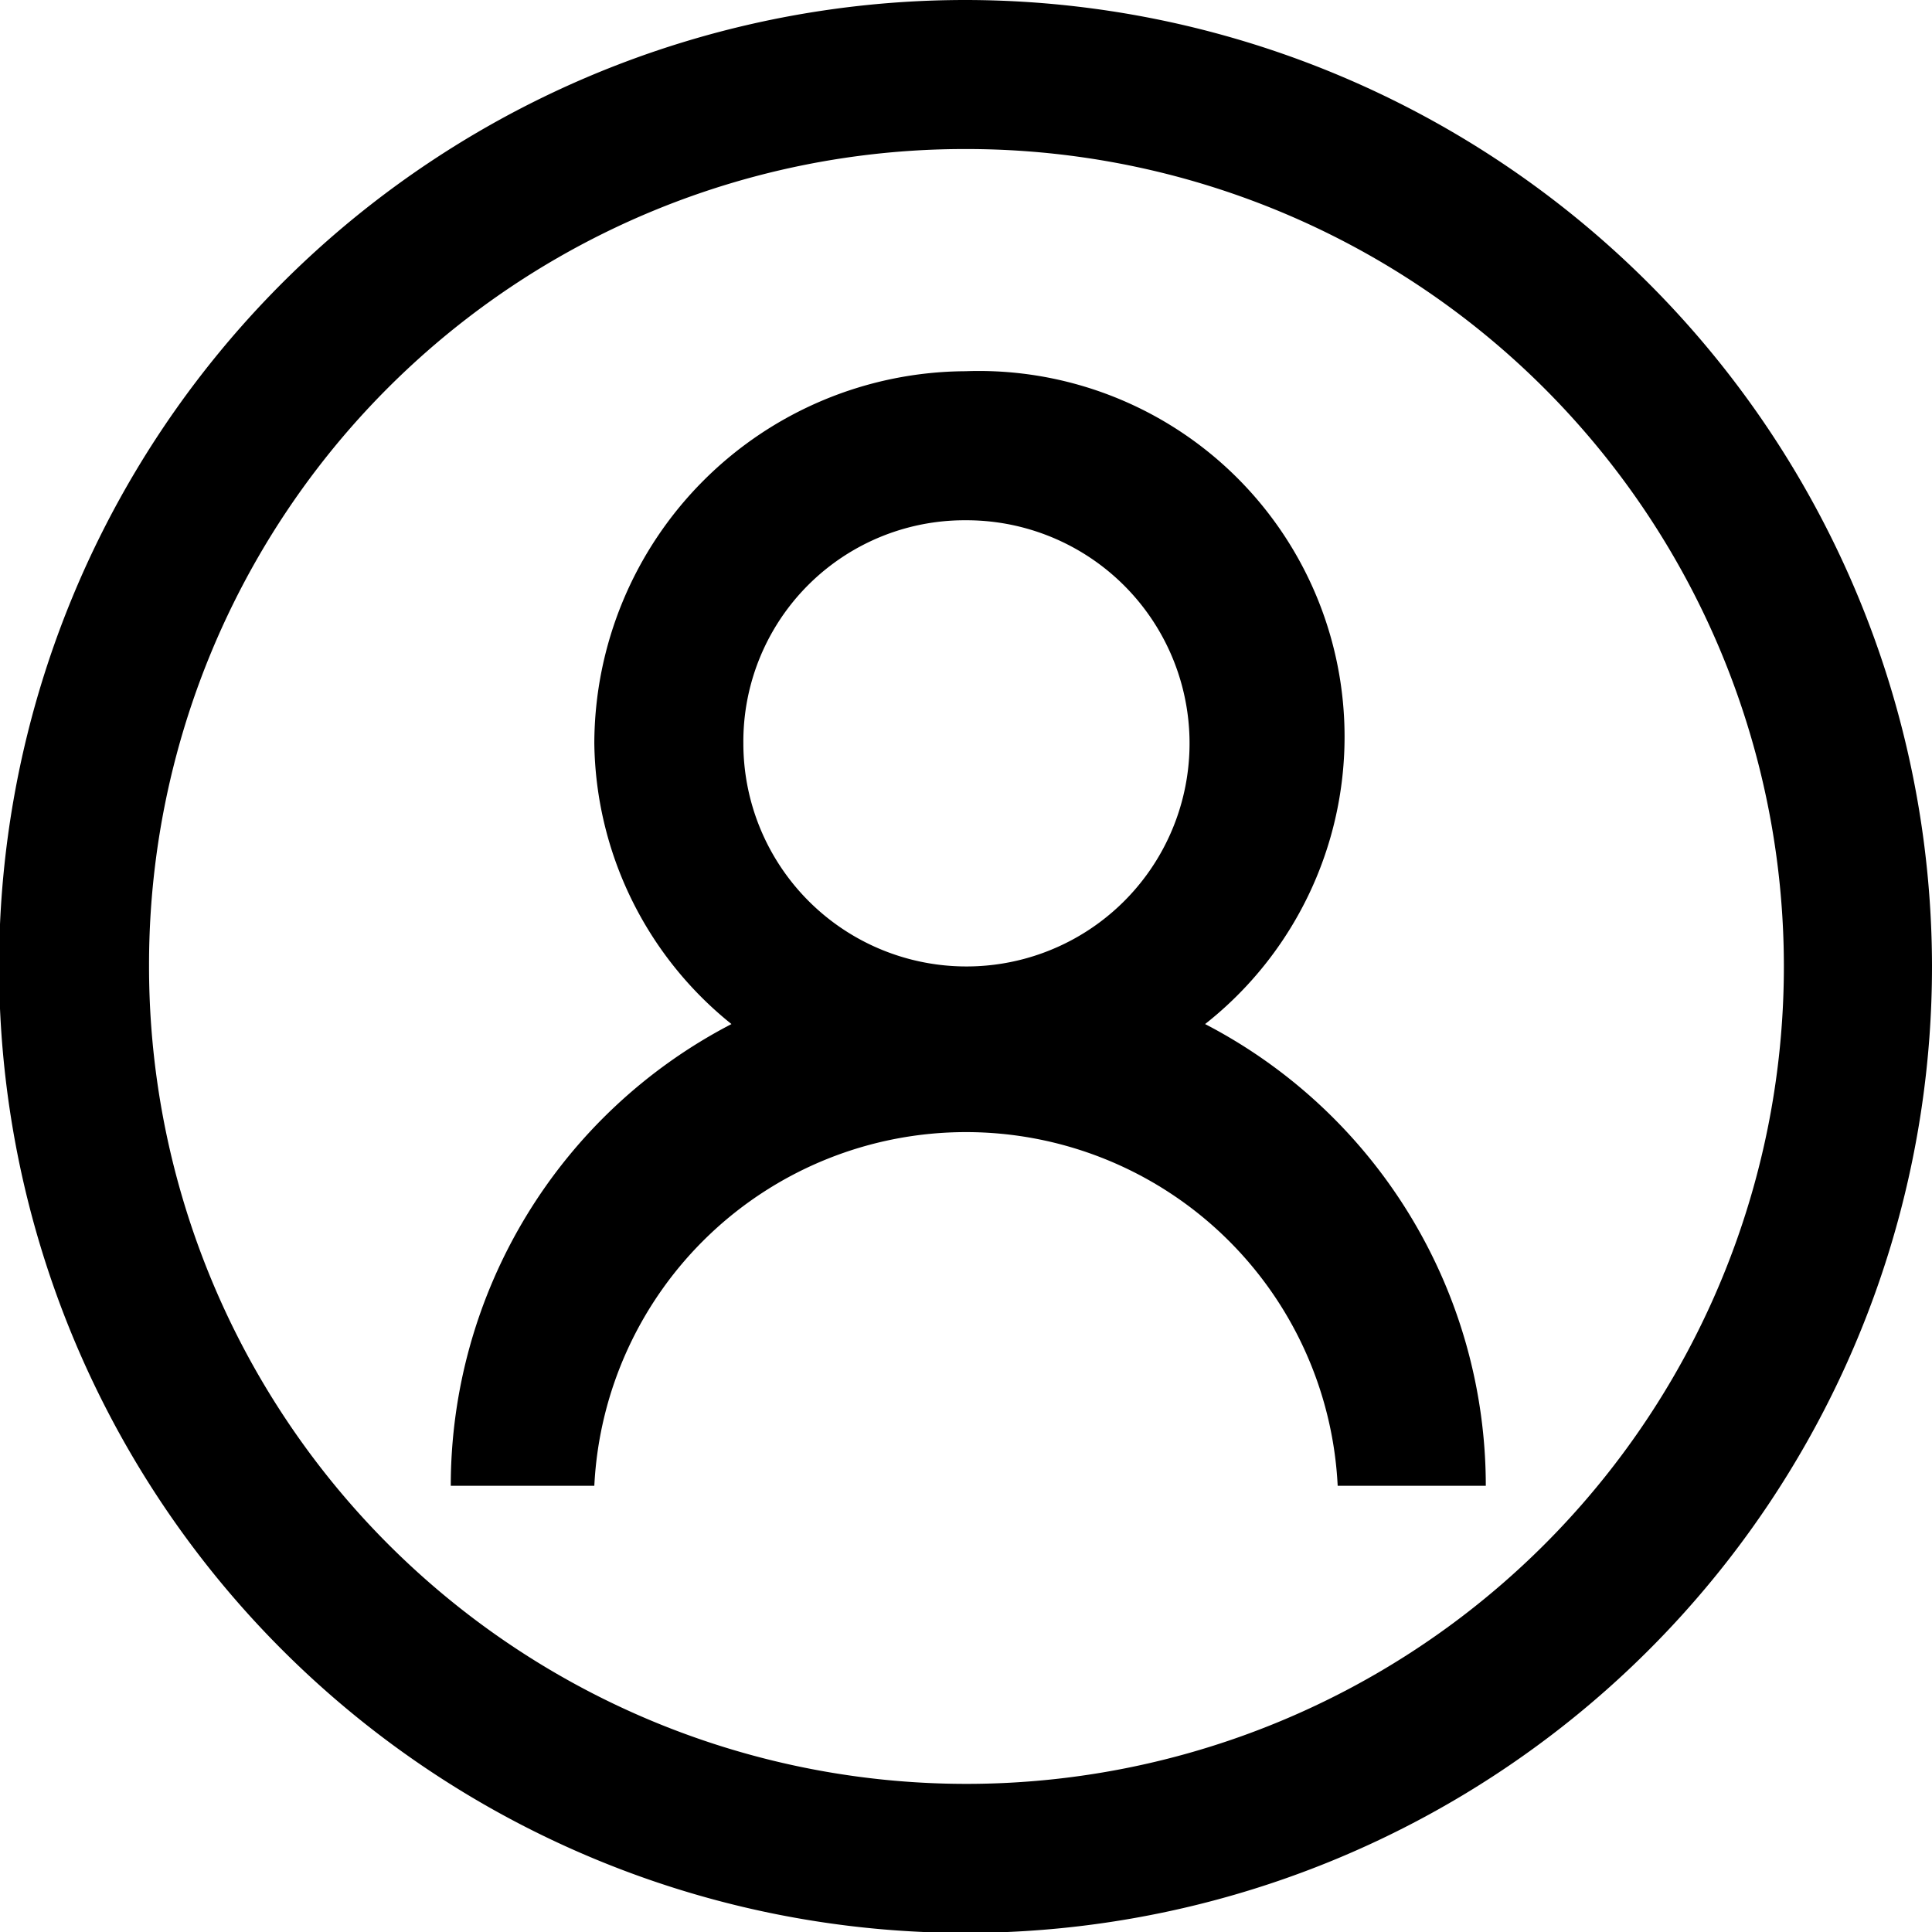 <svg id="Layer_1" data-name="Layer 1" xmlns="http://www.w3.org/2000/svg" viewBox="0 0 21.13 21.13"><path d="M10.56,0A10.57,10.57,0,1,0,21.13,10.56,10.58,10.58,0,0,0,10.56,0Zm0,1.63a8.94,8.94,0,1,1-8.93,8.93A8.92,8.92,0,0,1,10.56,1.63Zm0,2.43A4.08,4.08,0,0,0,6.5,8.13,4,4,0,0,0,8,11.2a5.69,5.69,0,0,0-3.07,5.05H6.5a4.07,4.07,0,0,1,8.13,0h1.62a5.69,5.69,0,0,0-3.07-5.05,4,4,0,0,0-2.62-7.14Zm0,1.63A2.44,2.44,0,1,1,8.13,8.13,2.42,2.42,0,0,1,10.56,5.69Z"/></svg>